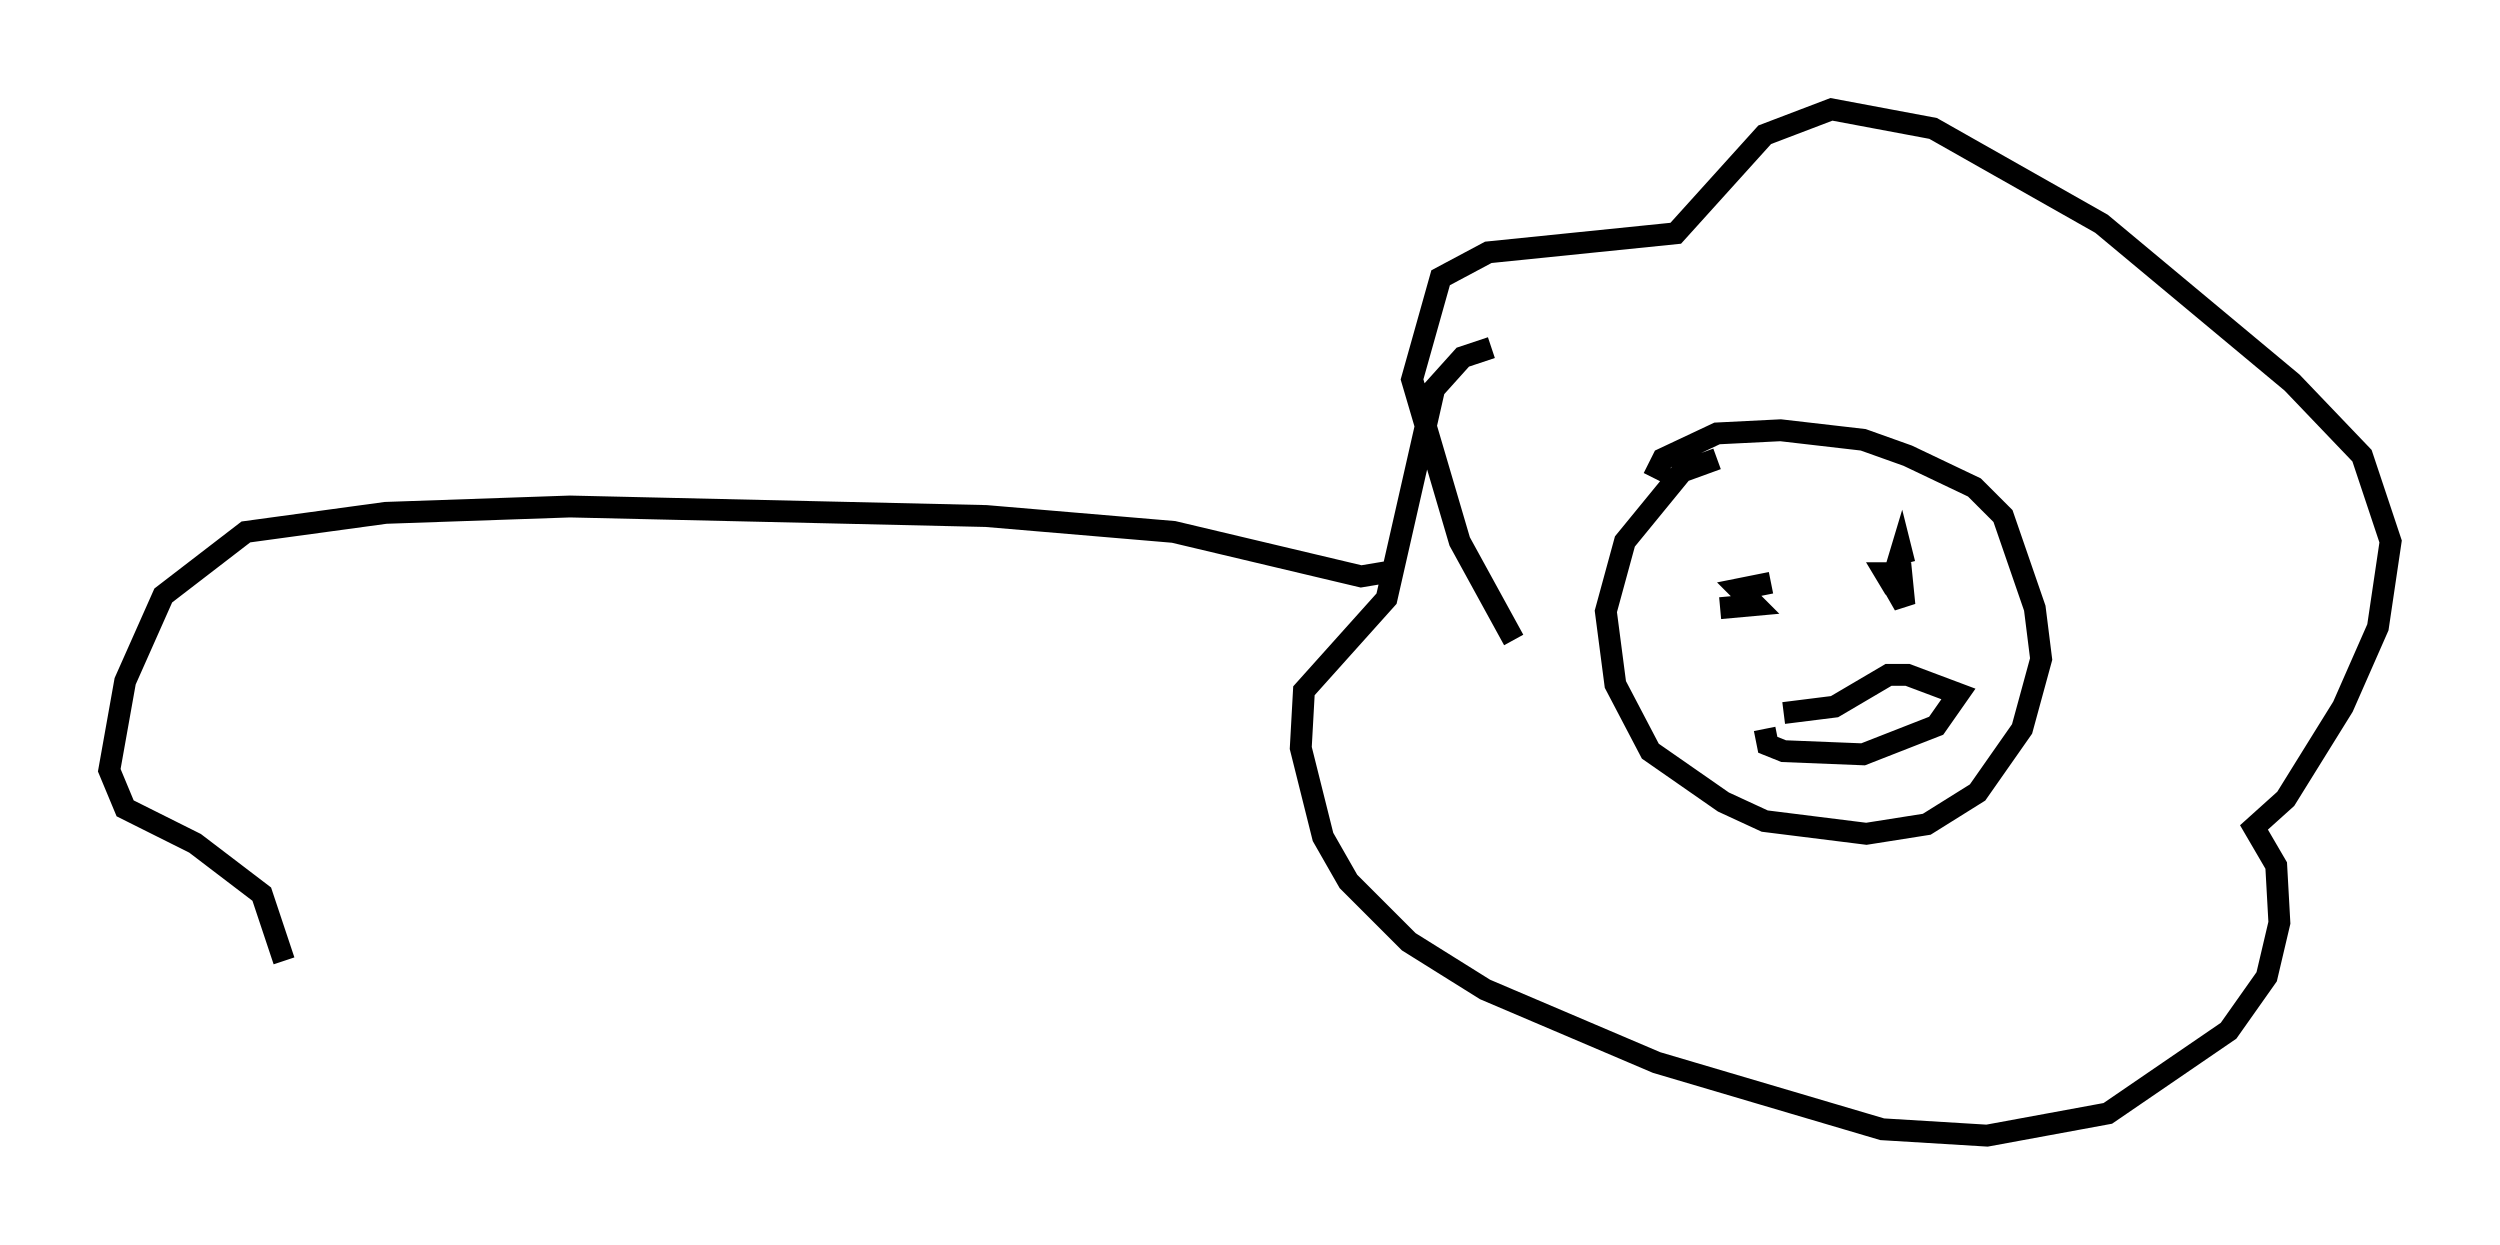 <?xml version="1.0" encoding="utf-8" ?>
<svg baseProfile="full" height="56.916" version="1.1" width="114.29" xmlns="http://www.w3.org/2000/svg" xmlns:ev="http://www.w3.org/2001/xml-events" xmlns:xlink="http://www.w3.org/1999/xlink"><defs /><rect fill="white" height="56.916" width="114.29" x="0" y="0" /><path d="M79.223, 21.413 m-0.726, -0.436 l-1.598, 0.581 -2.615, 3.196 l-0.872, 3.196 0.436, 3.341 l1.598, 3.05 3.341, 2.324 l1.888, 0.872 4.648, 0.581 l2.76, -0.436 2.324, -1.453 l2.034, -2.905 0.872, -3.196 l-0.291, -2.324 -1.453, -4.212 l-1.307, -1.307 -3.05, -1.453 l-2.034, -0.726 -3.777, -0.436 l-2.905, 0.145 -2.469, 1.162 l-0.436, 0.872 m-6.391, 7.408 l-2.469, -4.503 -2.179, -7.408 l1.307, -4.648 2.179, -1.162 l8.57, -0.872 4.067, -4.503 l3.05, -1.162 4.648, 0.872 l7.698, 4.358 8.715, 7.263 l3.196, 3.341 1.307, 3.922 l-0.581, 3.922 -1.598, 3.631 l-2.615, 4.212 -1.453, 1.307 l1.017, 1.743 0.145, 2.615 l-0.581, 2.469 -1.743, 2.469 l-5.52, 3.777 -5.52, 1.017 l-4.793, -0.291 -10.313, -3.05 l-7.844, -3.341 -3.486, -2.179 l-2.76, -2.76 -1.162, -2.034 l-1.017, -4.067 0.145, -2.615 l3.777, -4.212 2.179, -9.587 l1.307, -1.453 1.307, -0.436 m10.603, 9.441 l0.0, 0.0 m6.827, 0.581 l0.0, 0.0 m-6.246, 1.017 l0.0, 0.0 m5.81, 0.145 l0.0, 0.0 m-5.665, 0.436 l0.0, 0.0 m-0.872, 0.291 l1.598, -0.145 -0.726, -0.726 l1.453, -0.291 m5.665, 0.291 l-0.436, -0.726 0.726, 0.0 l0.145, 1.453 -0.581, -1.017 l0.436, -1.453 0.145, 0.581 m-5.52, 6.827 l2.324, -0.291 2.469, -1.453 l0.872, 0.0 2.324, 0.872 l-1.017, 1.453 -3.341, 1.307 l-3.631, -0.145 -0.726, -0.291 l-0.145, -0.726 m-16.704, -7.263 l-1.743, 0.291 -8.57, -2.034 l-8.57, -0.726 -19.028, -0.436 l-8.425, 0.291 -6.391, 0.872 l-3.777, 2.905 -1.743, 3.922 l-0.726, 4.067 0.726, 1.743 l3.196, 1.598 3.05, 2.324 l1.017, 3.05 " fill="none" stroke="black" stroke-width="1" /></svg>